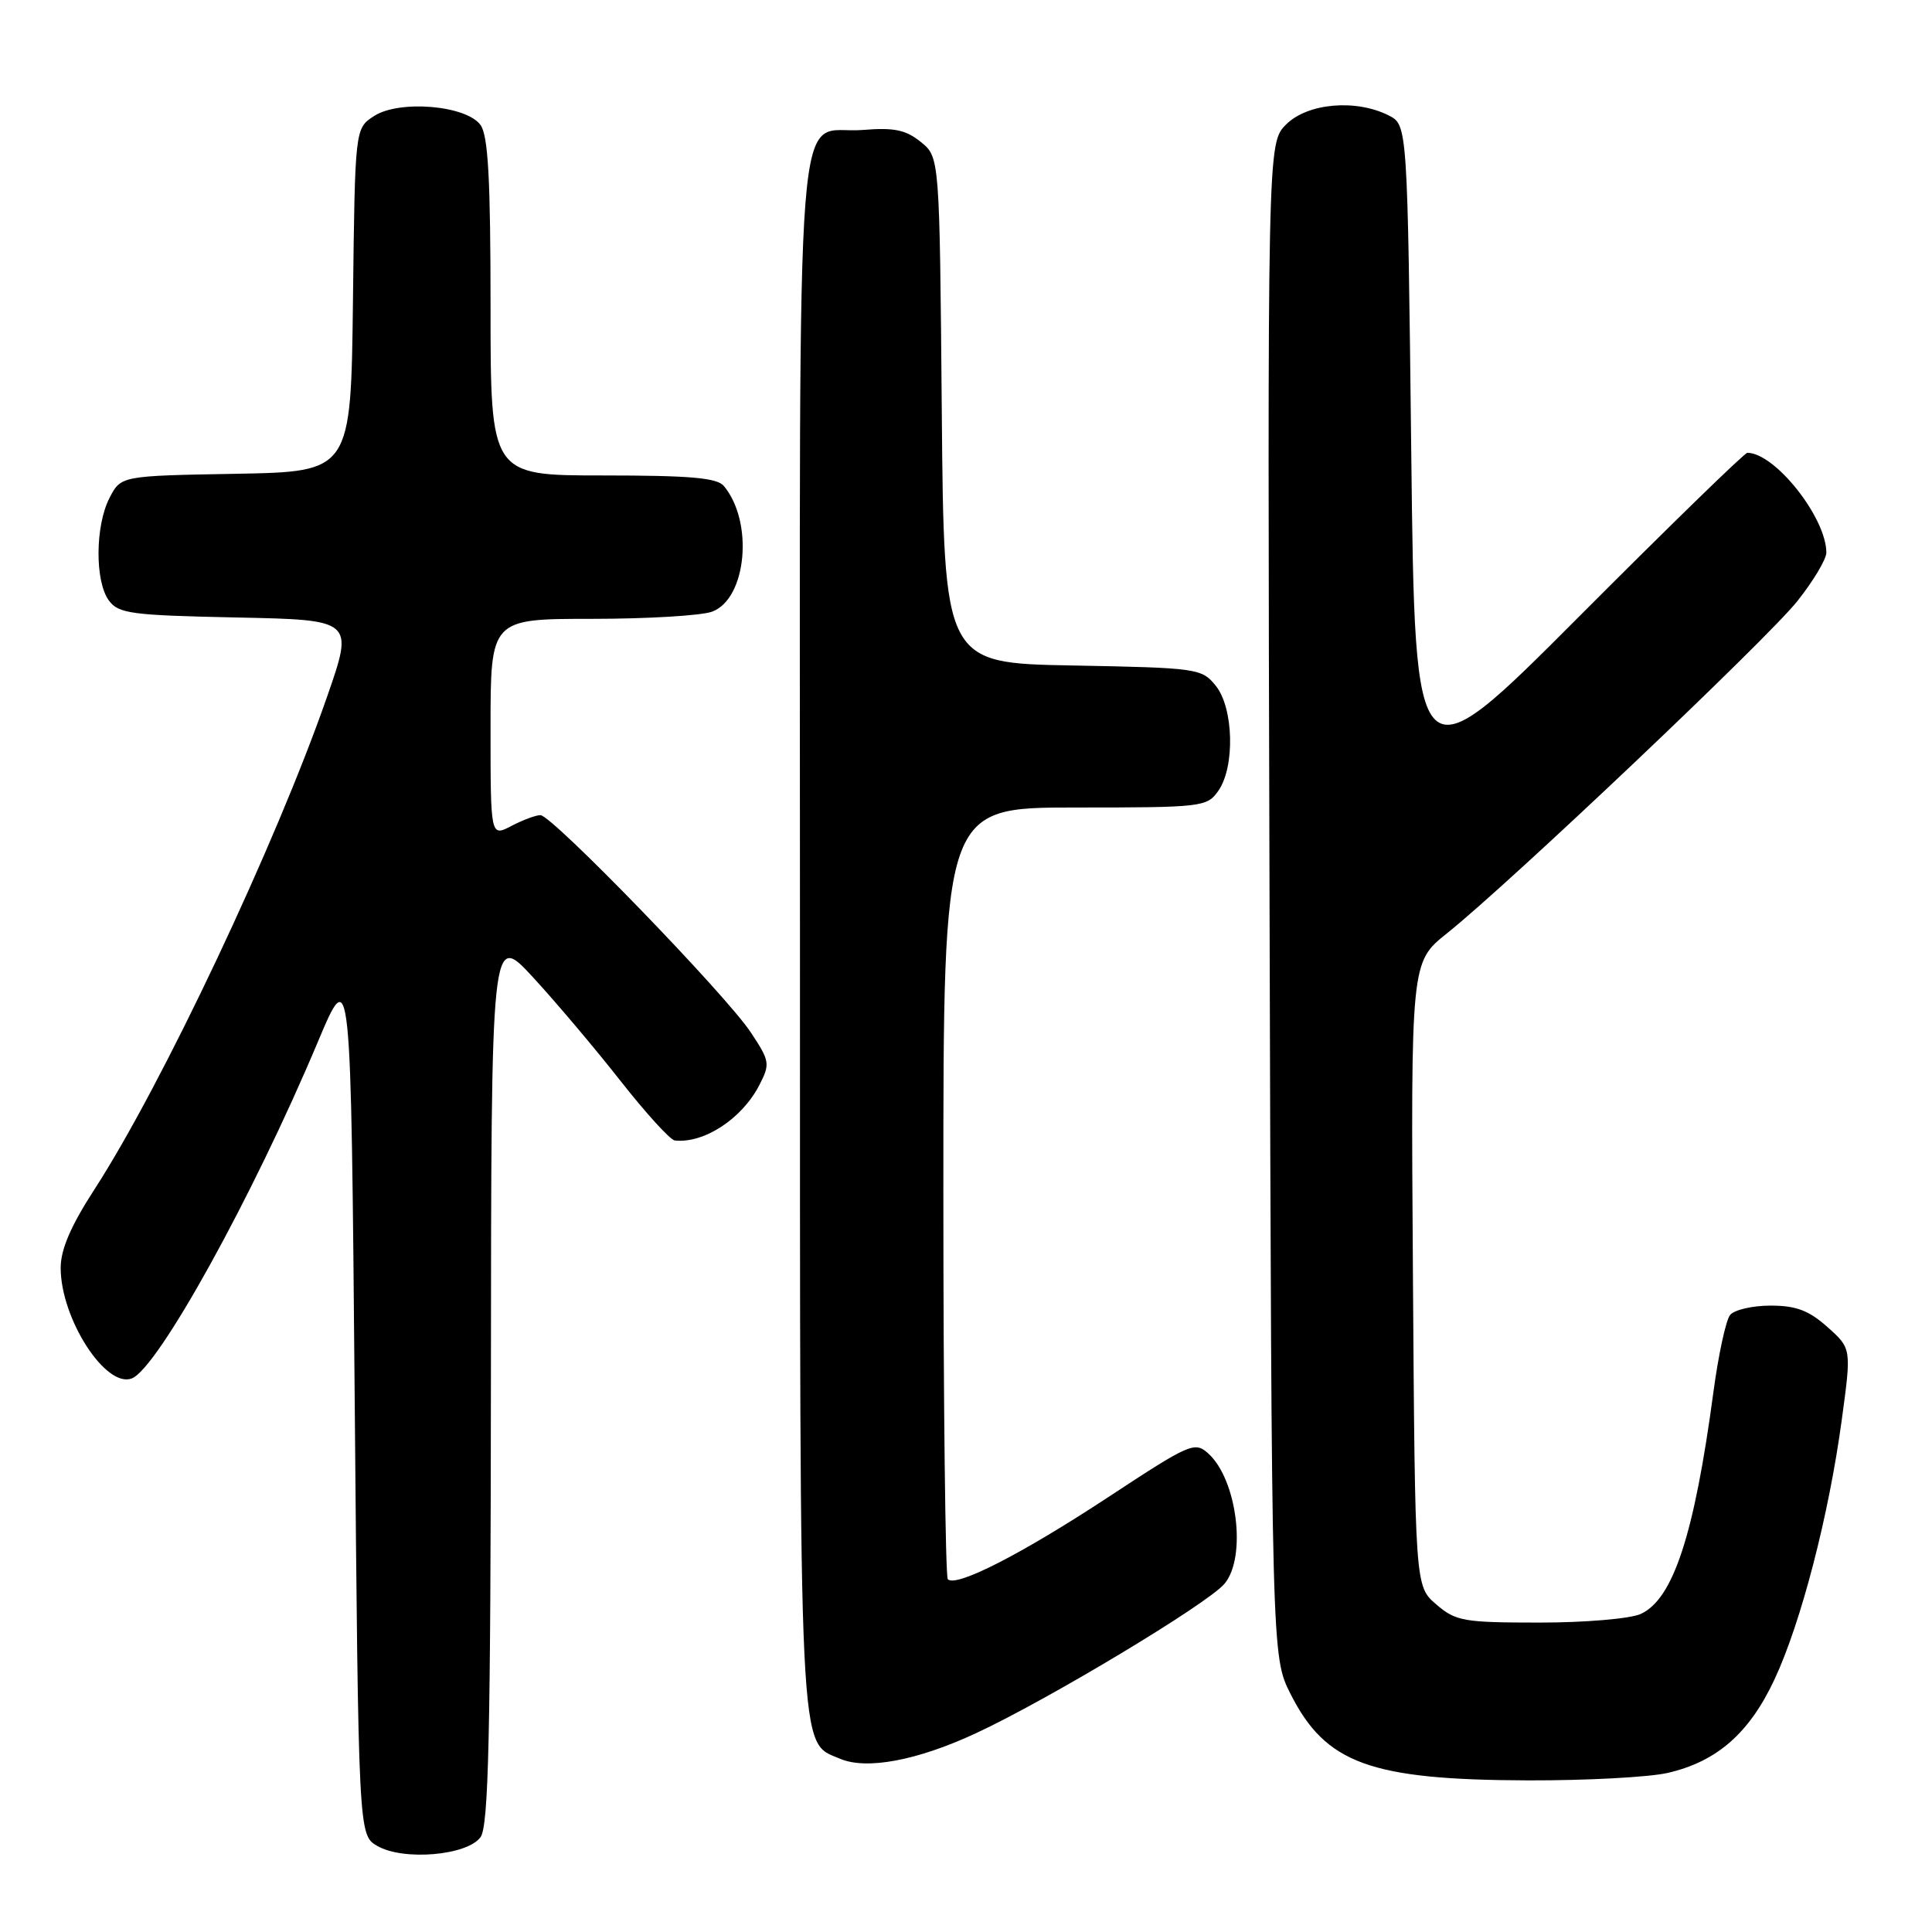 <?xml version="1.0" encoding="UTF-8" standalone="no"?>
<!DOCTYPE svg PUBLIC "-//W3C//DTD SVG 1.1//EN" "http://www.w3.org/Graphics/SVG/1.1/DTD/svg11.dtd" >
<svg xmlns="http://www.w3.org/2000/svg" xmlns:xlink="http://www.w3.org/1999/xlink" version="1.1" viewBox="0 0 256 256">
 <g >
 <path fill="currentColor"
d=" M 63.67 243.44 C 64.74 241.97 65.01 230.11 65.05 182.56 C 65.09 123.50 65.09 123.50 70.63 129.50 C 73.67 132.80 78.90 138.99 82.24 143.25 C 85.59 147.51 88.81 151.05 89.41 151.12 C 93.27 151.54 98.29 148.26 100.59 143.83 C 102.07 140.96 102.02 140.63 99.48 136.79 C 96.18 131.80 73.13 108.00 71.61 108.01 C 71.00 108.01 69.26 108.66 67.75 109.45 C 65.00 110.88 65.00 110.88 65.00 96.44 C 65.00 82.00 65.00 82.00 78.43 82.00 C 85.82 82.00 93.00 81.57 94.38 81.04 C 98.94 79.31 99.88 69.17 95.92 64.40 C 95.02 63.31 91.43 63.00 79.88 63.00 C 65.00 63.00 65.00 63.00 65.00 40.69 C 65.00 23.69 64.68 17.95 63.67 16.56 C 61.76 13.94 52.86 13.21 49.54 15.39 C 47.04 17.02 47.04 17.02 46.77 39.76 C 46.50 62.50 46.50 62.50 31.26 62.78 C 16.02 63.05 16.02 63.05 14.51 65.98 C 12.61 69.66 12.56 77.01 14.42 79.56 C 15.70 81.31 17.36 81.53 31.36 81.82 C 46.88 82.14 46.88 82.14 43.35 92.29 C 36.56 111.81 21.46 143.78 12.54 157.56 C 9.39 162.42 8.04 165.55 8.04 168.00 C 8.04 174.71 14.00 183.98 17.46 182.65 C 20.91 181.33 33.49 158.58 42.11 138.07 C 46.50 127.64 46.50 127.64 47.00 185.40 C 47.50 243.16 47.50 243.16 50.00 244.60 C 53.44 246.59 61.89 245.87 63.67 243.44 Z  M 220.98 234.92 C 227.50 233.42 231.80 229.66 235.13 222.53 C 238.65 215.01 242.34 200.78 244.05 188.09 C 245.33 178.68 245.33 178.68 242.15 175.84 C 239.68 173.64 237.99 173.00 234.61 173.00 C 232.21 173.00 229.79 173.56 229.24 174.25 C 228.69 174.94 227.69 179.55 227.03 184.50 C 224.50 203.38 221.70 211.90 217.40 213.86 C 216.02 214.49 210.03 215.00 204.01 215.00 C 193.93 215.00 192.90 214.82 190.31 212.59 C 187.50 210.18 187.50 210.18 187.22 168.84 C 186.94 127.50 186.94 127.50 191.72 123.68 C 200.04 117.03 234.14 84.70 238.15 79.66 C 240.27 77.00 242.00 74.10 242.00 73.23 C 242.00 68.60 235.19 60.00 231.53 60.00 C 231.16 60.00 221.11 69.79 209.18 81.75 C 187.50 103.50 187.50 103.50 187.00 60.03 C 186.50 16.56 186.50 16.56 184.00 15.29 C 179.66 13.10 173.25 13.66 170.42 16.49 C 167.94 18.97 167.94 18.97 168.22 119.24 C 168.50 219.50 168.50 219.50 171.00 224.45 C 175.67 233.70 181.58 235.84 202.50 235.91 C 210.20 235.93 218.52 235.49 220.98 234.92 Z  M 129.28 229.68 C 138.78 225.28 160.03 212.50 162.25 209.86 C 165.21 206.34 163.93 196.06 160.11 192.60 C 158.31 190.97 157.70 191.24 146.83 198.39 C 135.38 205.92 126.70 210.36 125.59 209.26 C 125.27 208.93 125.00 185.79 125.00 157.83 C 125.00 107.00 125.00 107.00 142.44 107.00 C 159.34 107.00 159.94 106.93 161.44 104.78 C 163.66 101.61 163.47 93.80 161.09 90.86 C 159.24 88.57 158.66 88.49 142.13 88.18 C 125.08 87.87 125.08 87.87 124.79 54.35 C 124.50 20.82 124.50 20.82 122.01 18.81 C 120.02 17.20 118.47 16.88 114.32 17.22 C 105.15 17.98 106.00 7.17 106.00 123.17 C 106.00 234.84 105.80 230.69 111.30 233.04 C 114.81 234.54 121.51 233.29 129.28 229.68 Z "/>
</g>
</svg>